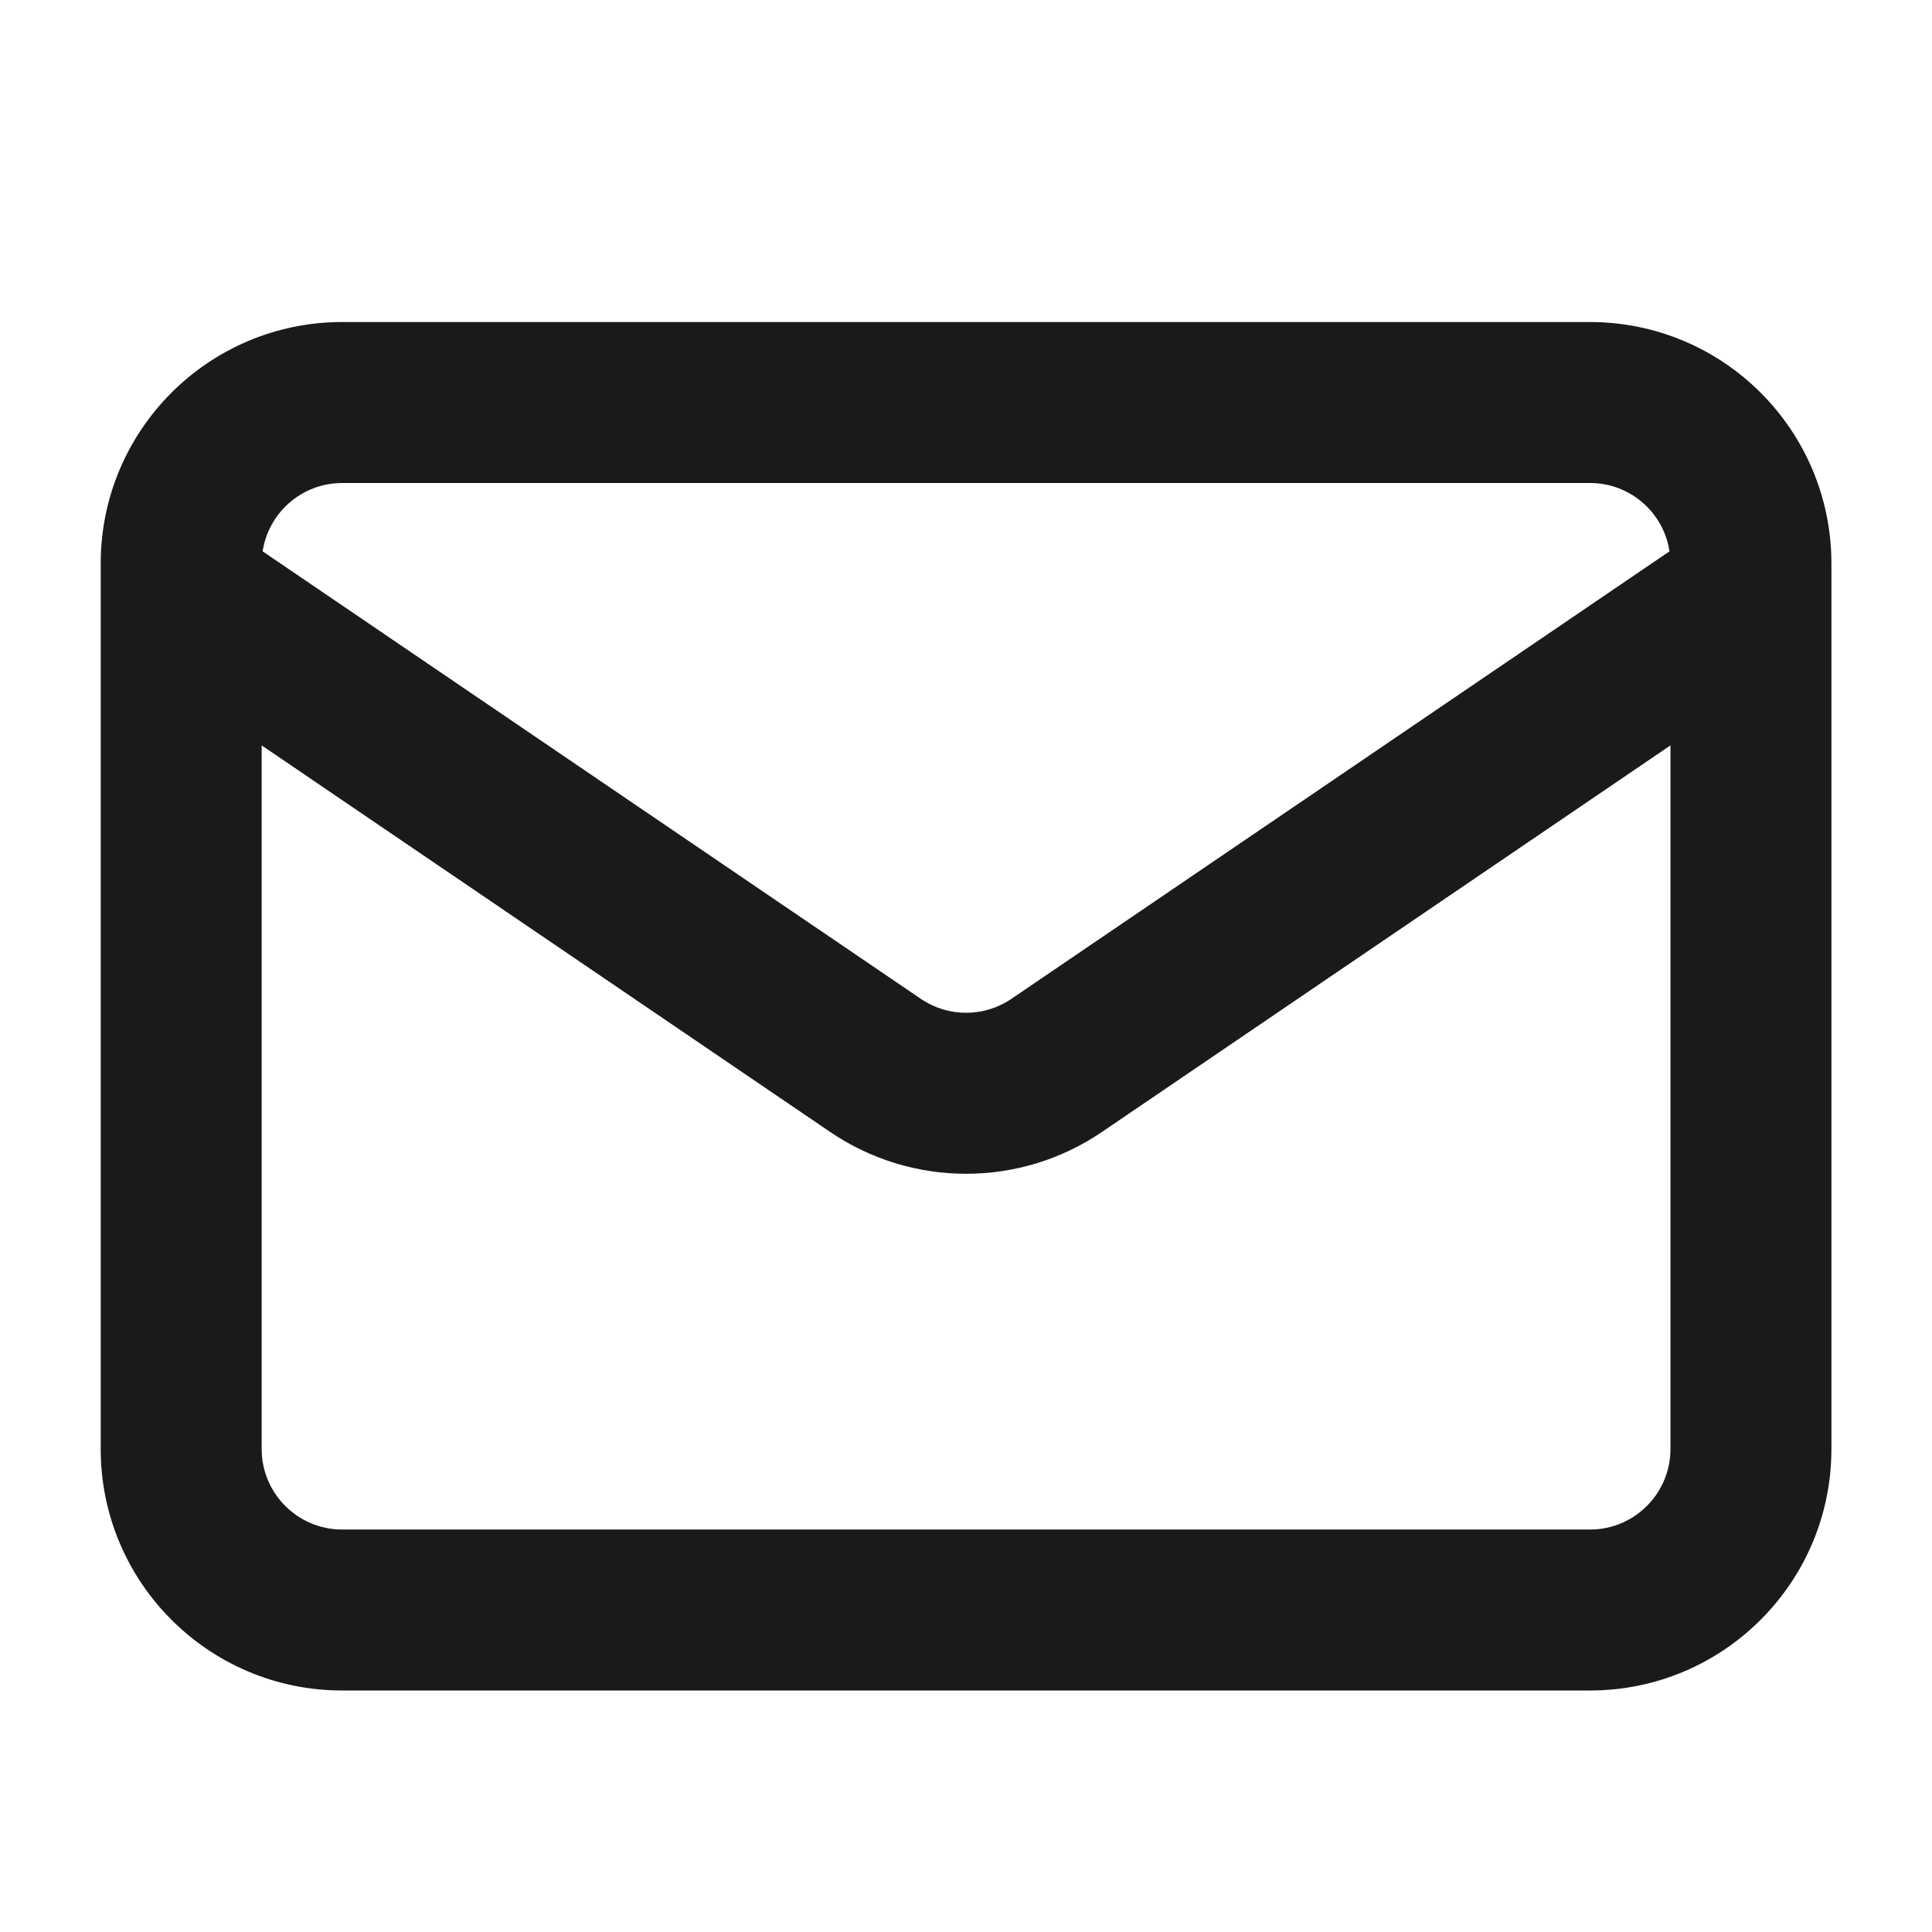 <svg width="16" height="16" viewBox="0 0 16 16" fill="none" xmlns="http://www.w3.org/2000/svg">
<path fill-rule="evenodd" clip-rule="evenodd" d="M15.167 12V4.667C15.167 3.562 14.272 2.667 13.167 2.667L2.834 2.667C1.729 2.667 0.834 3.562 0.834 4.667V12C0.834 13.104 1.729 14 2.834 14L13.167 14C14.272 14 15.167 13.104 15.167 12ZM13.834 6.173V12C13.834 12.368 13.536 12.667 13.167 12.667L2.834 12.667C2.466 12.667 2.167 12.368 2.167 12L2.167 6.173L6.876 9.375C7.555 9.836 8.447 9.836 9.125 9.375L13.834 6.173ZM13.826 4.566C13.778 4.245 13.501 4 13.167 4L2.834 4C2.5 4 2.224 4.245 2.175 4.566L7.626 8.272C7.852 8.426 8.149 8.426 8.376 8.272L13.826 4.566Z" fill="#1A1A1A"/>
</svg>
